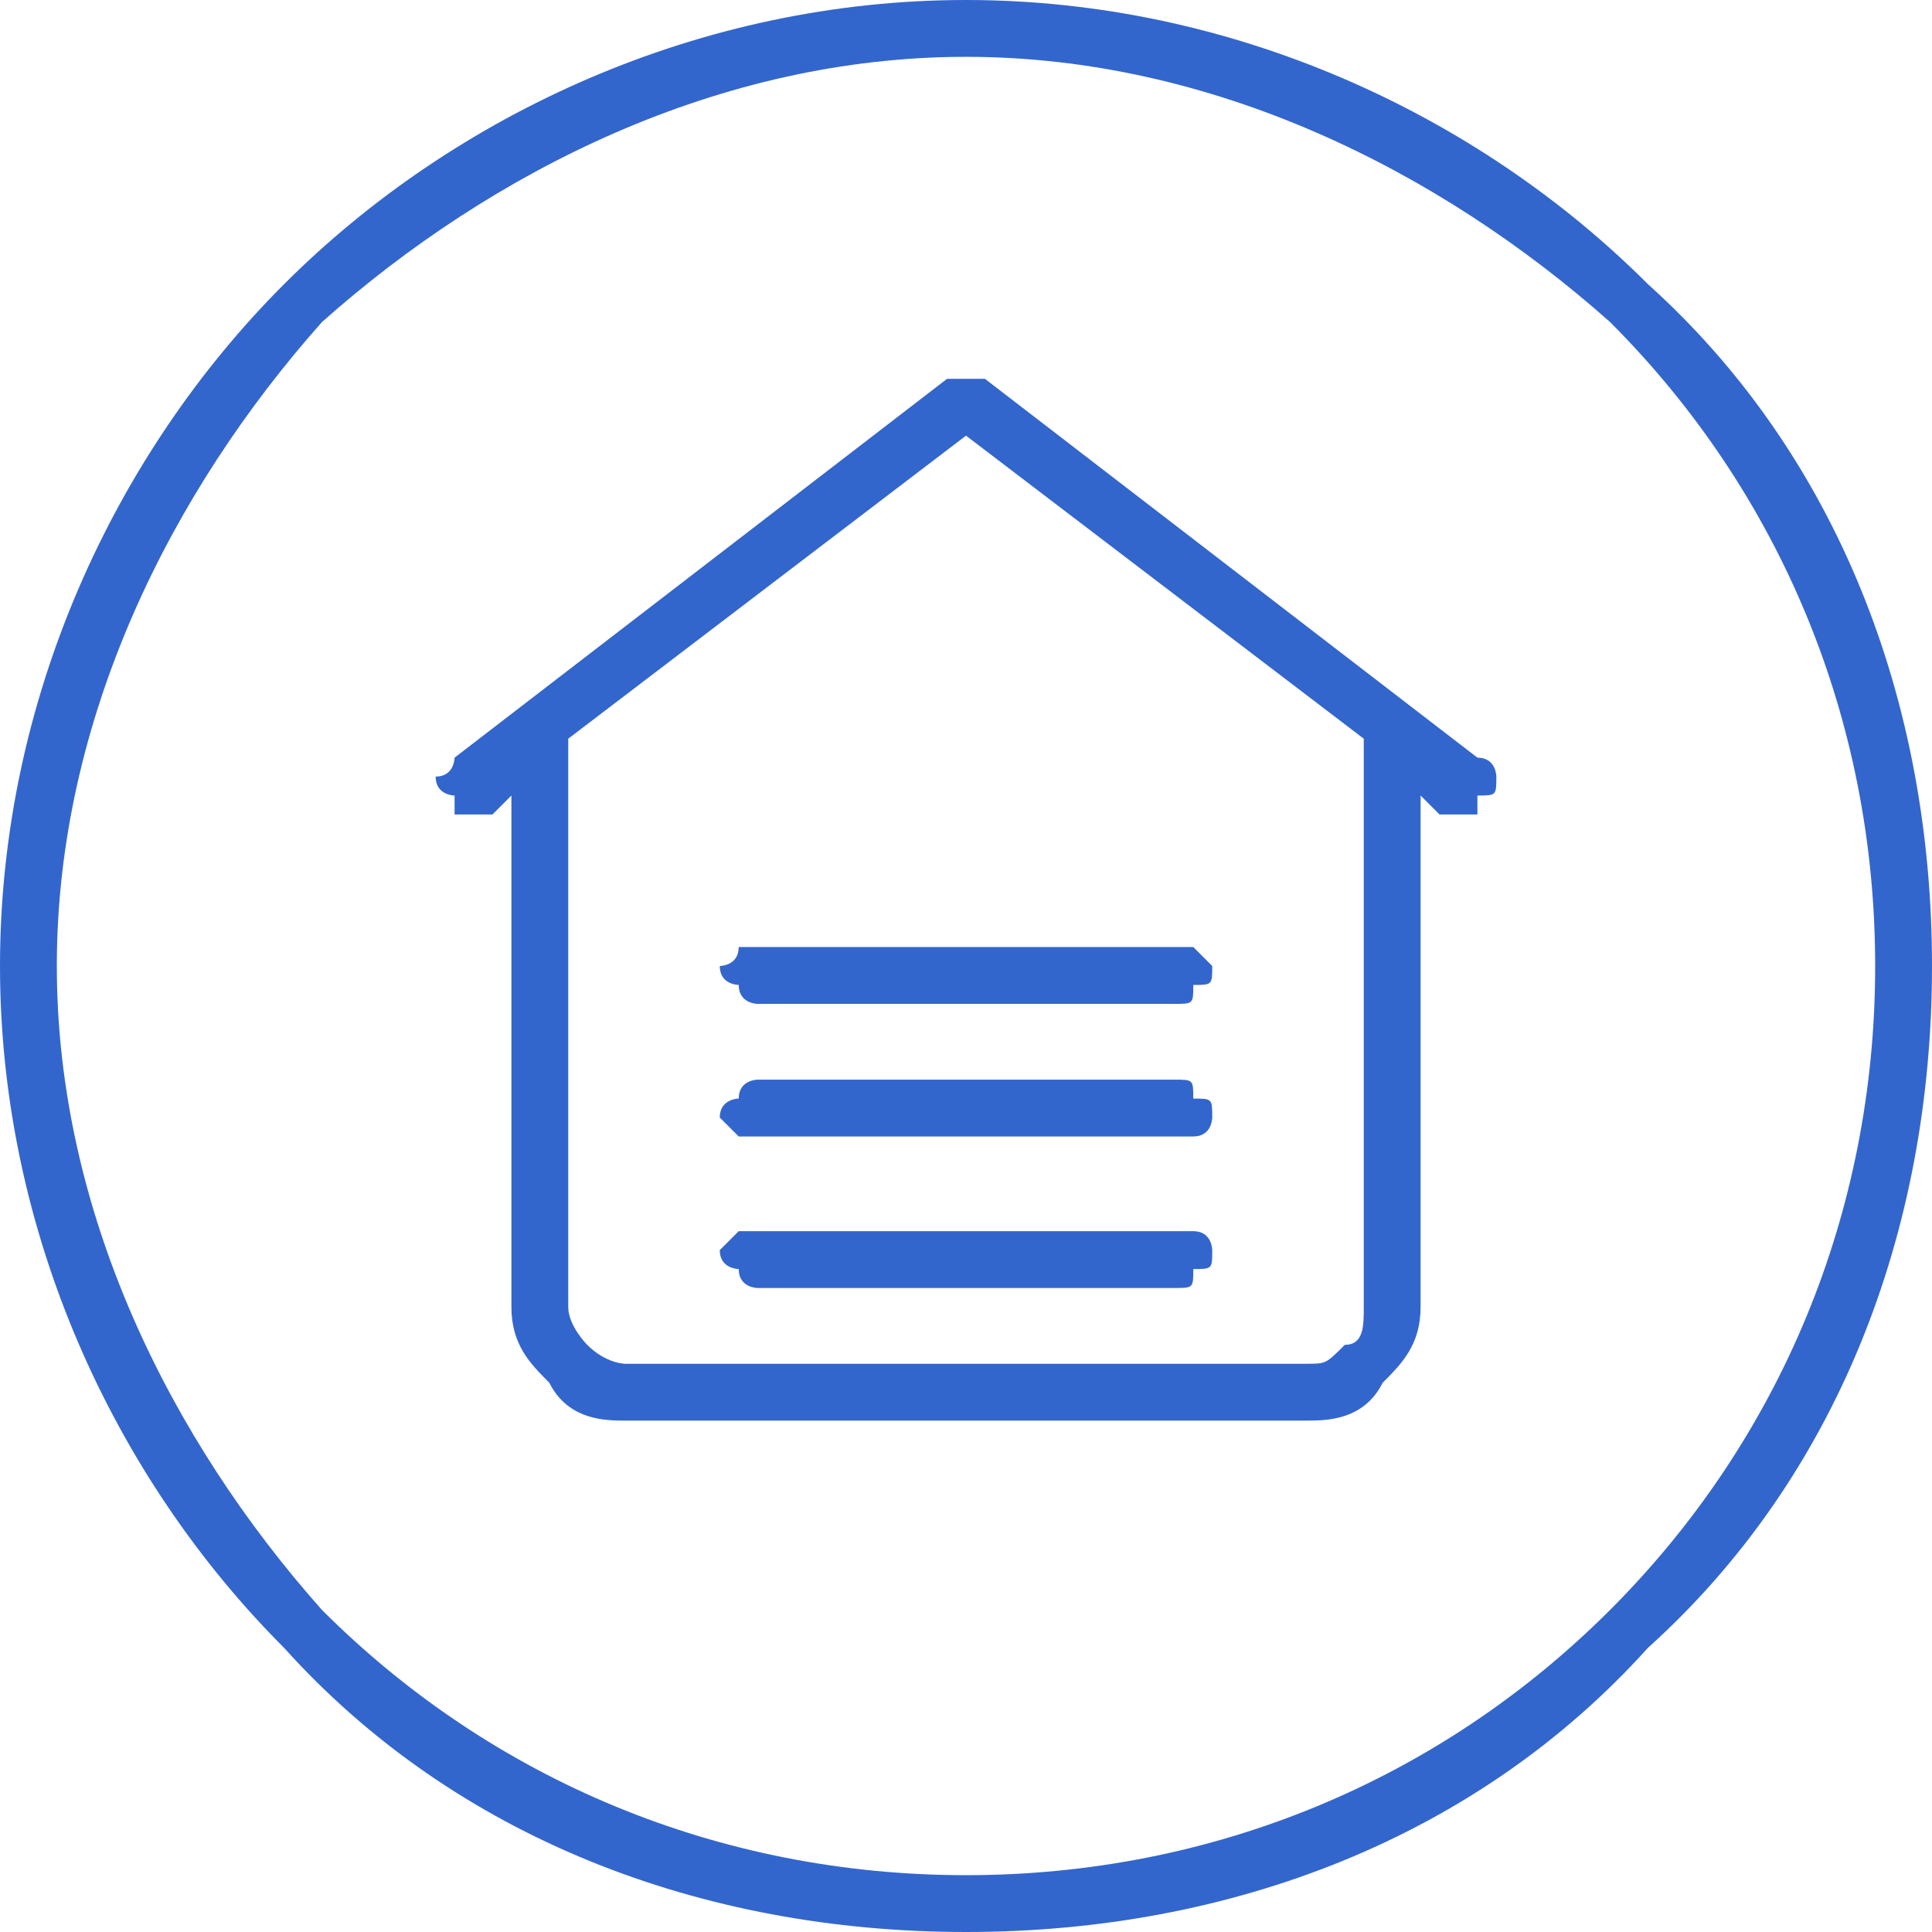 <?xml version="1.0" encoding="UTF-8"?>
<!DOCTYPE svg PUBLIC "-//W3C//DTD SVG 1.1//EN" "http://www.w3.org/Graphics/SVG/1.1/DTD/svg11.dtd">
<!-- Creator: CorelDRAW X7 -->
<svg xmlns="http://www.w3.org/2000/svg" xml:space="preserve" width="12.597mm" height="12.597mm" version="1.1" style="shape-rendering:geometricPrecision; text-rendering:geometricPrecision; image-rendering:optimizeQuality; fill-rule:evenodd; clip-rule:evenodd"
viewBox="0 0 102 102"
 xmlns:xlink="http://www.w3.org/1999/xlink">
 <defs>
  <style type="text/css">
   <![CDATA[
    .fil0 {fill:#3366CC;fill-rule:nonzero}
   ]]>
  </style>
 </defs>
 <g id="图层_x0020_1">
  <g>
   <path class="fil0" d="M62 53l-22 0c0,0 -1,0 -1,-1l0 0c0,0 -1,0 -1,-1 0,0 1,0 1,-1l0 0c0,0 1,0 1,0l22 0c1,0 1,0 1,0l0 0c1,1 1,1 1,1 0,1 0,1 -1,1l0 0c0,1 0,1 -1,1zm-10 -33l26 20c1,0 1,1 1,1 0,1 0,1 -1,1 0,1 0,1 0,1l0 0c0,0 -1,0 -1,0 0,0 0,0 0,0l0 0c0,0 -1,0 -1,0l-1 -1 0 27c0,2 -1,3 -2,4 -1,2 -3,2 -4,2l-36 0c-1,0 -3,0 -4,-2 -1,-1 -2,-2 -2,-4l0 -27 -1 1c0,0 0,0 0,0l0 0c-1,0 -1,0 -1,0 0,0 0,0 -1,0l0 0c0,0 0,0 0,-1 0,0 -1,0 -1,-1 1,0 1,-1 1,-1l26 -20 0 0c0,0 0,0 0,0l0 0c0,0 0,0 1,0l0 0 0 0 0 0 0 0c0,0 0,0 0,0l0 0c0,0 0,0 0,0l0 0 0 0 0 0 0 0 0 0 0 0 0 0 0 0 0 0 0 0 0 0 0 0 0 0 0 0 0 0 0 0 0 0 0 0 0 0 0 0c1,0 1,0 1,0l0 0 0 0 0 0 0 0 0 0c0,0 0,0 0,0l0 0 0 0 0 0 0 0 0 0zm-2 0l0 0 0 0zm0 0l0 0 0 0zm21 51c1,0 1,-1 1,-2l0 -30 -21 -16 -21 16 0 30c0,1 1,2 1,2 1,1 2,1 2,1l36 0c1,0 1,0 2,-1zm-9 -11l-22 0c0,0 -1,0 -1,0l0 0c0,0 -1,-1 -1,-1 0,-1 1,-1 1,-1l0 0c0,-1 1,-1 1,-1l22 0c1,0 1,0 1,1l0 0c1,0 1,0 1,1 0,0 0,1 -1,1l0 0c0,0 0,0 -1,0zm0 8l-22 0c0,0 -1,0 -1,-1 0,0 -1,0 -1,-1 0,0 1,-1 1,-1l0 0c0,0 1,0 1,0l22 0c1,0 1,0 1,0l0 0c1,0 1,1 1,1 0,1 0,1 -1,1l0 0c0,1 0,1 -1,1z"/>
  </g>
  <path class="fil0" d="M51 0c14,0 27,6 36,15 10,9 15,22 15,36 0,14 -5,27 -15,36 -9,10 -22,15 -36,15 -14,0 -27,-5 -36,-15 -9,-9 -15,-22 -15,-36 0,-14 6,-27 15,-36 9,-9 22,-15 36,-15zm34 17c-9,-8 -21,-14 -34,-14 -13,0 -25,6 -34,14 -8,9 -14,21 -14,34 0,13 6,25 14,34 9,9 21,14 34,14 13,0 25,-5 34,-14 9,-9 14,-21 14,-34 0,-13 -5,-25 -14,-34z"/>
 </g>
</svg>
